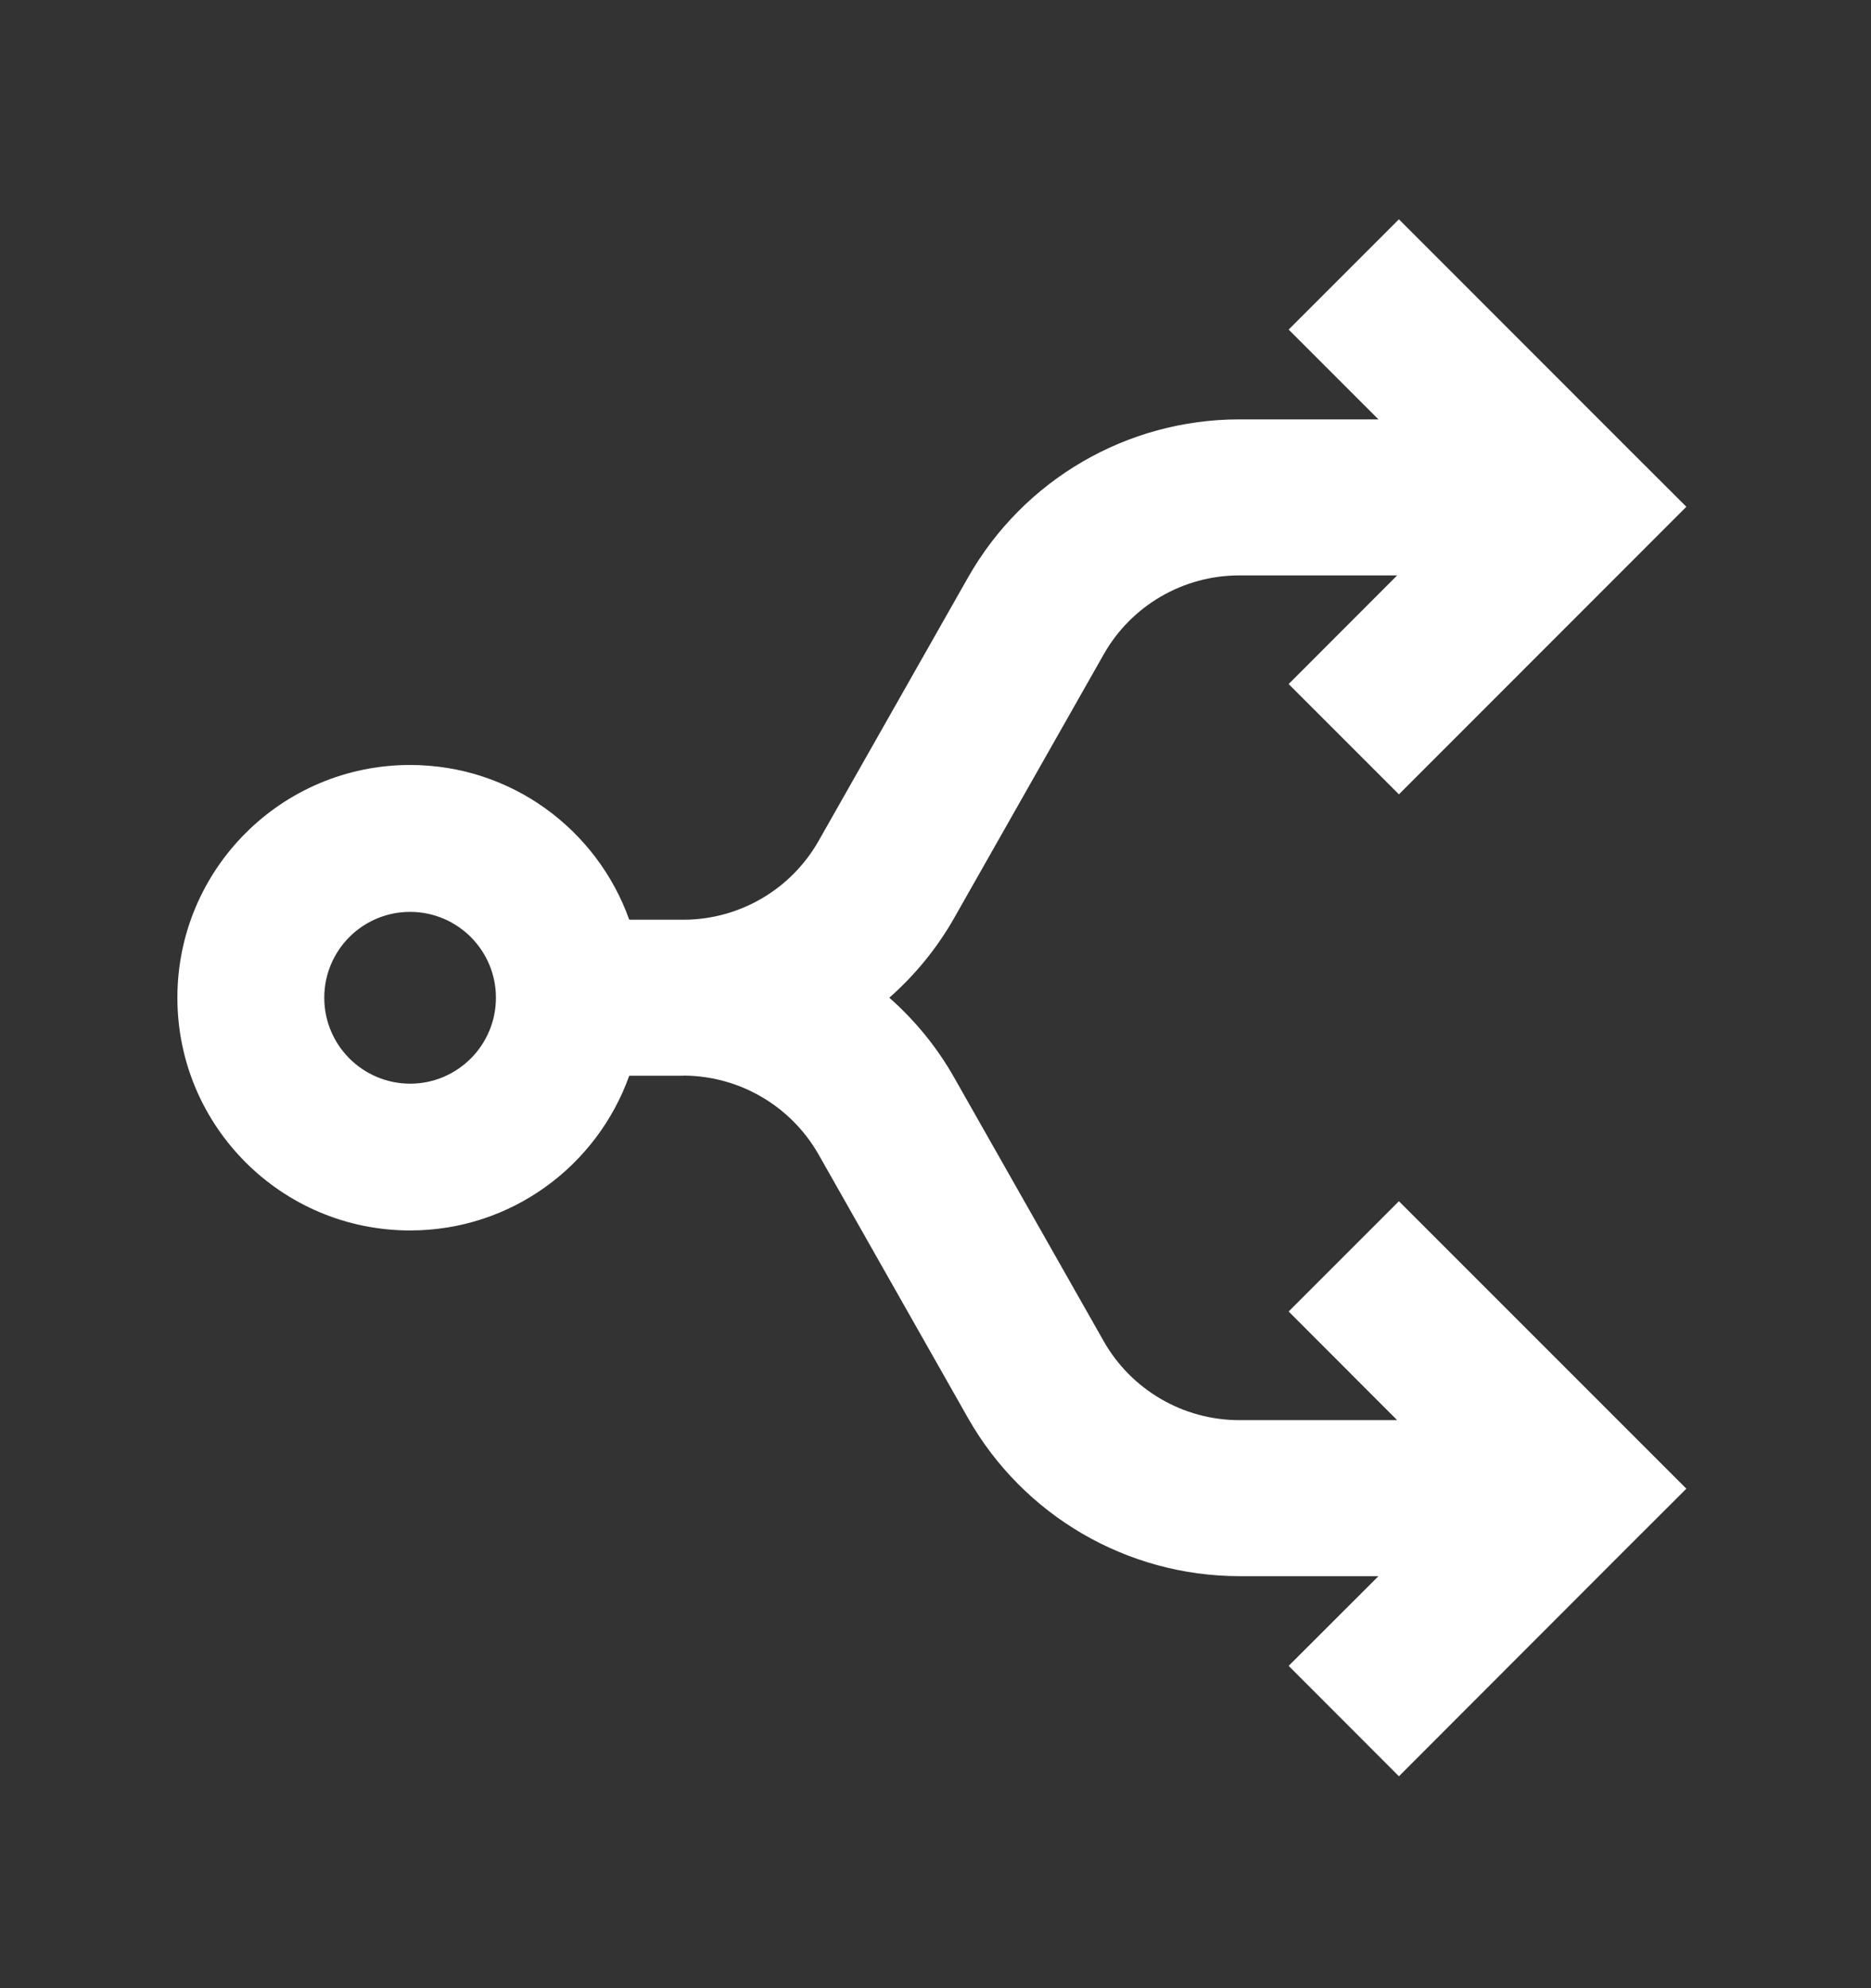 <svg width="16" height="17" viewBox="0 0 16 17" fill="none" xmlns="http://www.w3.org/2000/svg">
<rect x="0" y="0" width="16" height="17" fill="#333333" stroke="none"/>
<path fill-rule="evenodd" clip-rule="evenodd" d="M13.949 13.2L11.963 15.188L11.02 14.244L11.788 13.477H10.598C9.638 13.476 8.752 12.96 8.278 12.125L7.001 9.873C6.766 9.459 6.328 9.201 5.852 9.197C5.848 9.197 5.845 9.198 5.842 9.198H5.381C5.106 9.969 4.372 10.521 3.507 10.521C2.408 10.521 1.517 9.63 1.517 8.531C1.517 7.432 2.408 6.541 3.507 6.541C4.372 6.541 5.106 7.093 5.381 7.864H5.852C6.327 7.861 6.766 7.604 7.001 7.189L8.278 4.938C8.752 4.102 9.638 3.586 10.598 3.586L11.788 3.586L11.02 2.818L11.963 1.875L13.949 3.862L14.421 4.333L11.963 6.792L11.02 5.849L11.948 4.92H10.598C10.118 4.92 9.674 5.178 9.438 5.596L8.161 7.847C8.013 8.108 7.824 8.338 7.605 8.531C7.824 8.724 8.013 8.954 8.161 9.216L9.438 11.467C9.674 11.884 10.118 12.143 10.598 12.143H11.948L11.02 11.214L11.963 10.271L14.421 12.729L13.949 13.2ZM4.241 8.531C4.241 8.126 3.912 7.797 3.507 7.797C3.101 7.797 2.773 8.126 2.773 8.531C2.773 8.937 3.102 9.265 3.507 9.266C3.912 9.266 4.241 8.937 4.241 8.531Z" fill="white"/>
</svg>

